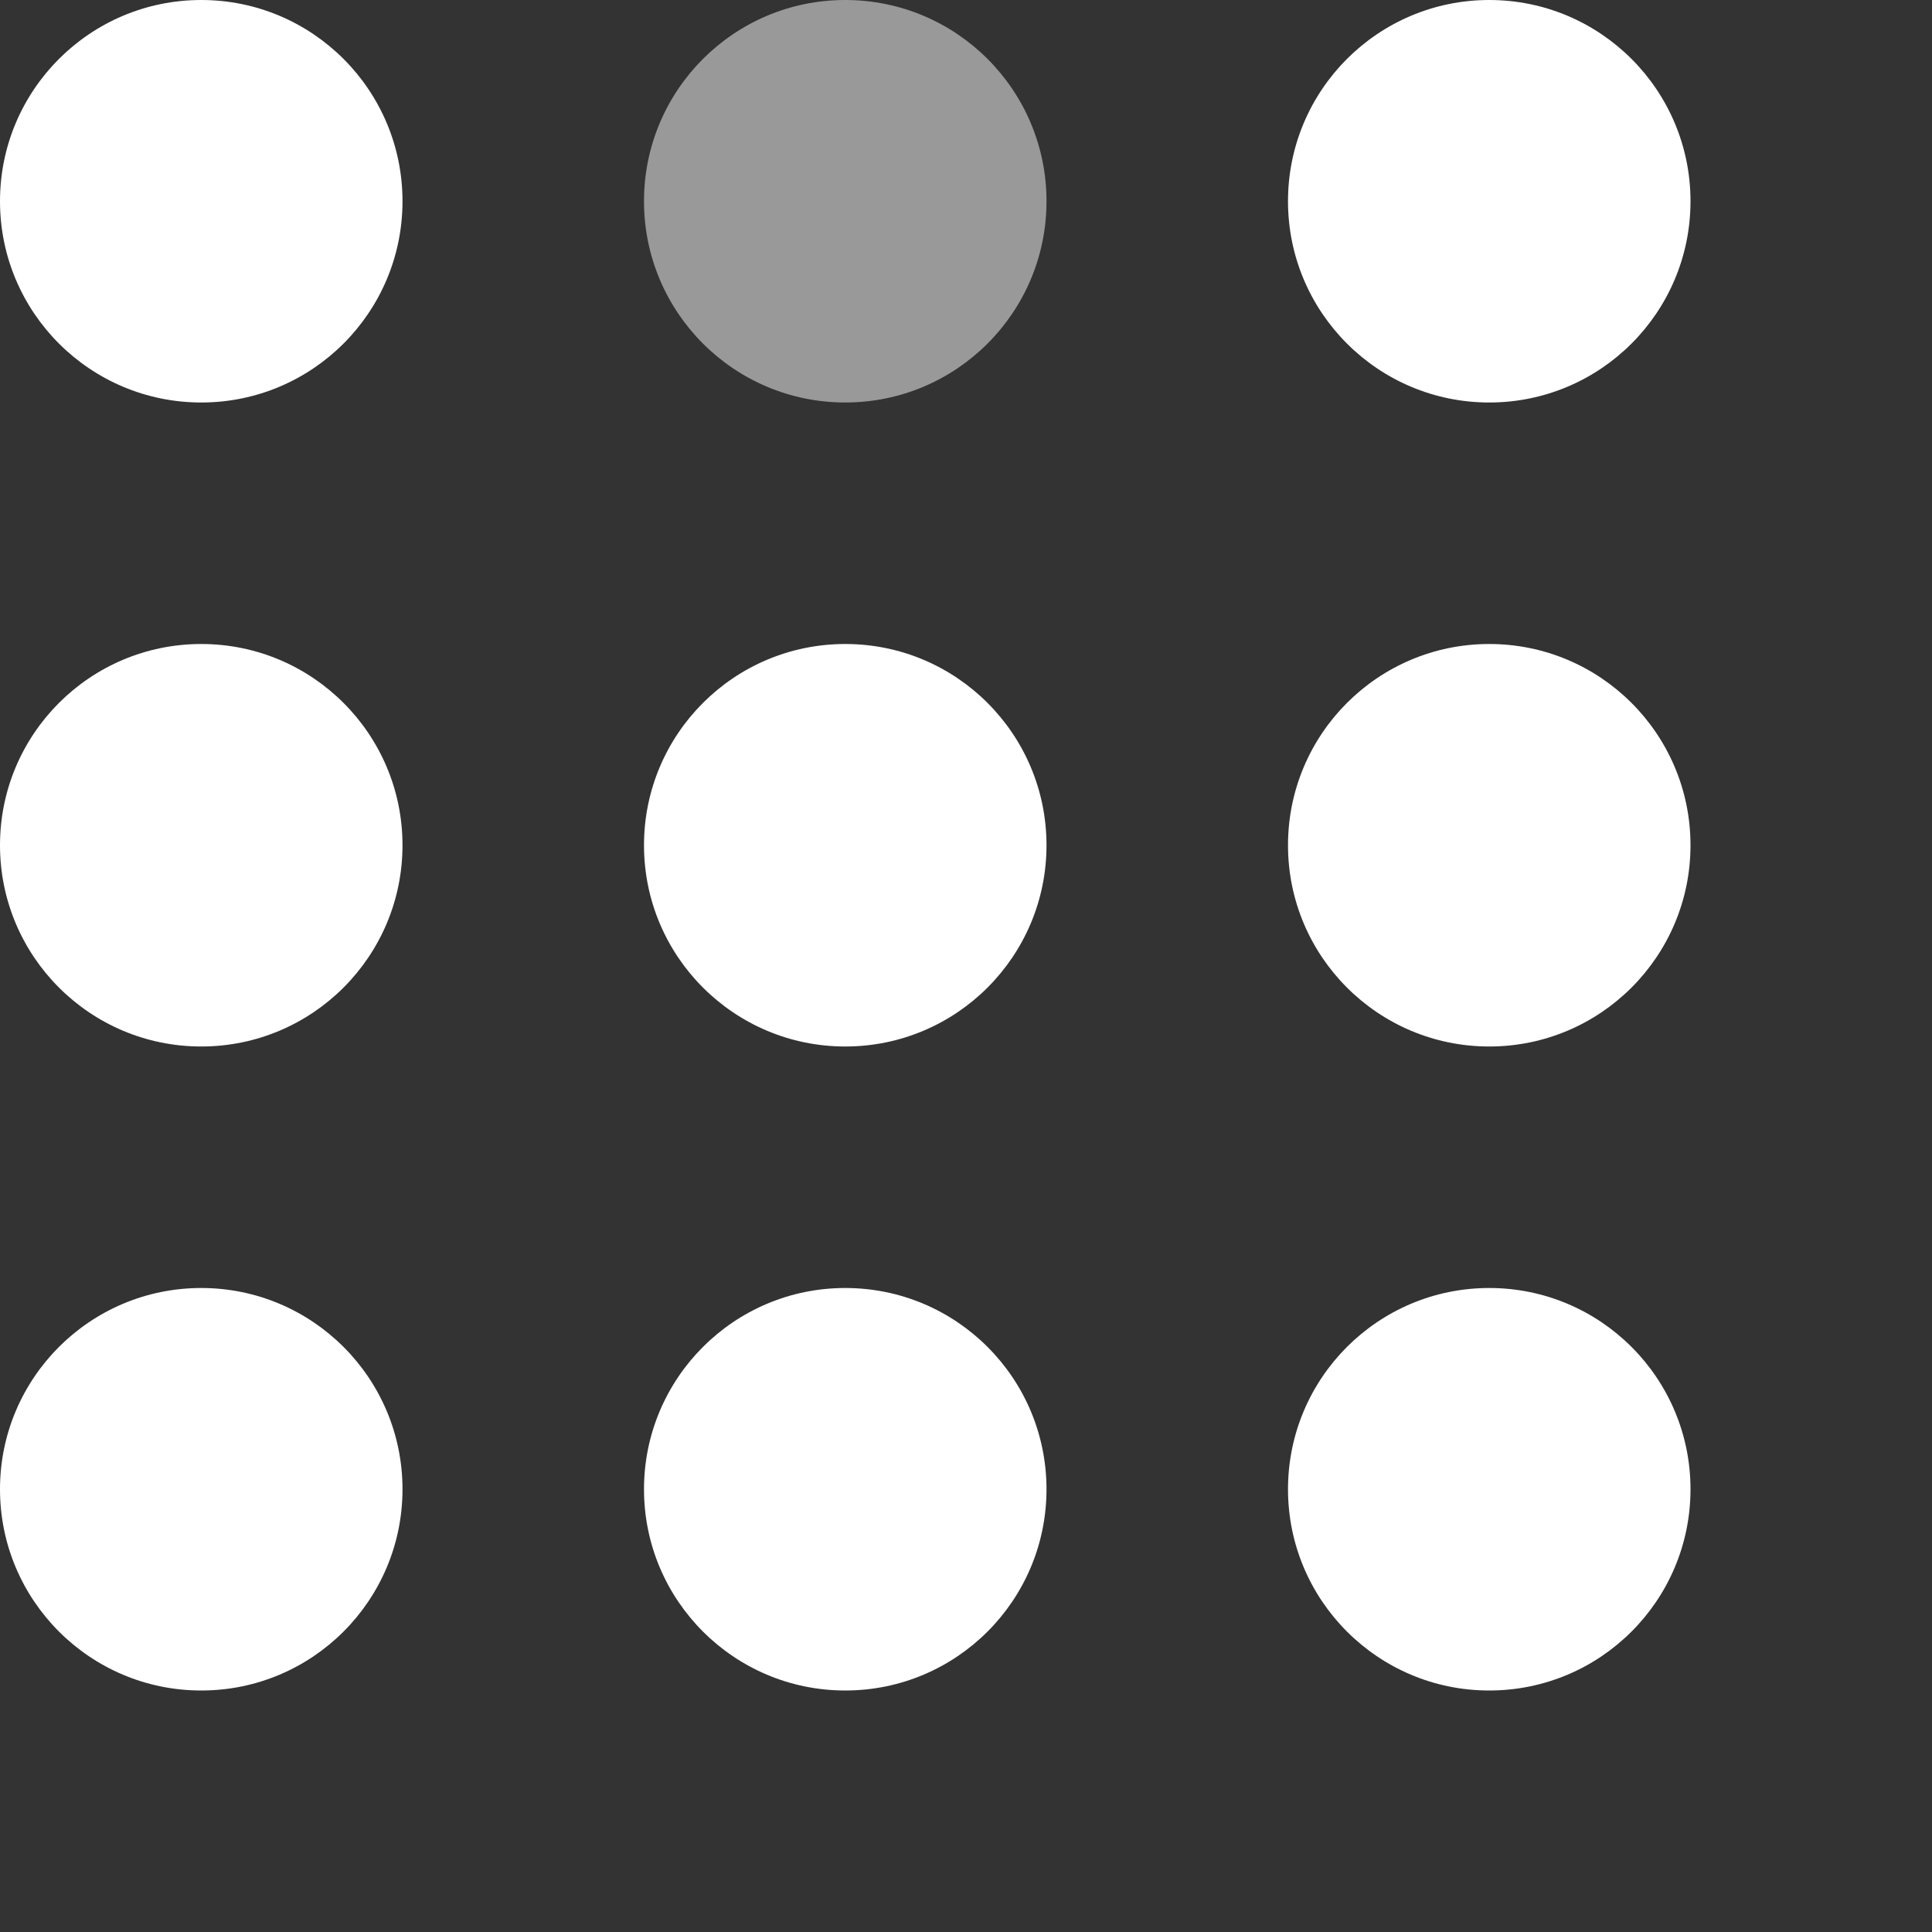 <svg width="120" height="120" xmlns="http://www.w3.org/2000/svg" fill="#fff">
   <rect width="100%" height="100%" fill="#333333" stroke="none"/>
   <circle cx="12.5" cy="12.5" r="12.5">
     <animate attributeName="fill-opacity" from="1" to="1"
        values="1;.2;1" begin="0s" dur="1s"
        calcMode="linear"
        repeatCount="indefinite"
     />
   </circle>
   <circle cx="52.5" cy="12.5" r="12.5" fill-opacity=".5">
     <animate attributeName="fill-opacity" from="1" to="1"
        values="1;.2;1" begin="100ms" dur="1s"
        calcMode="linear"
        repeatCount="indefinite"
     />
   </circle>
   <circle cx="92.5" cy="12.5" r="12.5">
     <animate attributeName="fill-opacity" from="1" to="1"
        values="1;.2;1" begin="300ms" dur="1s"
        calcMode="linear"
        repeatCount="indefinite"
     />
   </circle>
   <circle cx="12.5" cy="52.5" r="12.5">
     <animate attributeName="fill-opacity" from="1" to="1"
        values="1;.2;1" begin="400ms" dur="1s"
        calcMode="linear"
        repeatCount="indefinite"
     />
   </circle>
   <circle cx="52.5" cy="52.5" r="12.5">
     <animate attributeName="fill-opacity" from="1" to="1"
        values="1;.2;1" begin="600ms" dur="1s"
        calcMode="linear"
        repeatCount="indefinite"
     />
   </circle>
   <circle cx="92.5" cy="52.5" r="12.5">
     <animate attributeName="fill-opacity" from="1" to="1"
        values="1;.2;1" begin="800ms" dur="1s"
        calcMode="linear"
        repeatCount="indefinite"
     />
   </circle>
   <circle cx="12.5" cy="92.5" r="12.5">
     <animate attributeName="fill-opacity" from="1" to="1"
        values="1;.2;1" begin="200ms" dur="1s"
        calcMode="linear"
        repeatCount="indefinite"
     />
   </circle>
   <circle cx="52.5" cy="92.5" r="12.5">
     <animate attributeName="fill-opacity" from="1" to="1"
        values="1;.2;1" begin="300ms" dur="1s"
        calcMode="linear"
        repeatCount="indefinite"
     />
   </circle>
   <circle cx="92.5" cy="92.5" r="12.5">
     <animate attributeName="fill-opacity" from="1" to="1"
        values="1;.2;1" begin="500ms" dur="1s"
        calcMode="linear"
        repeatCount="indefinite"
     />
   </circle>
    
</svg>